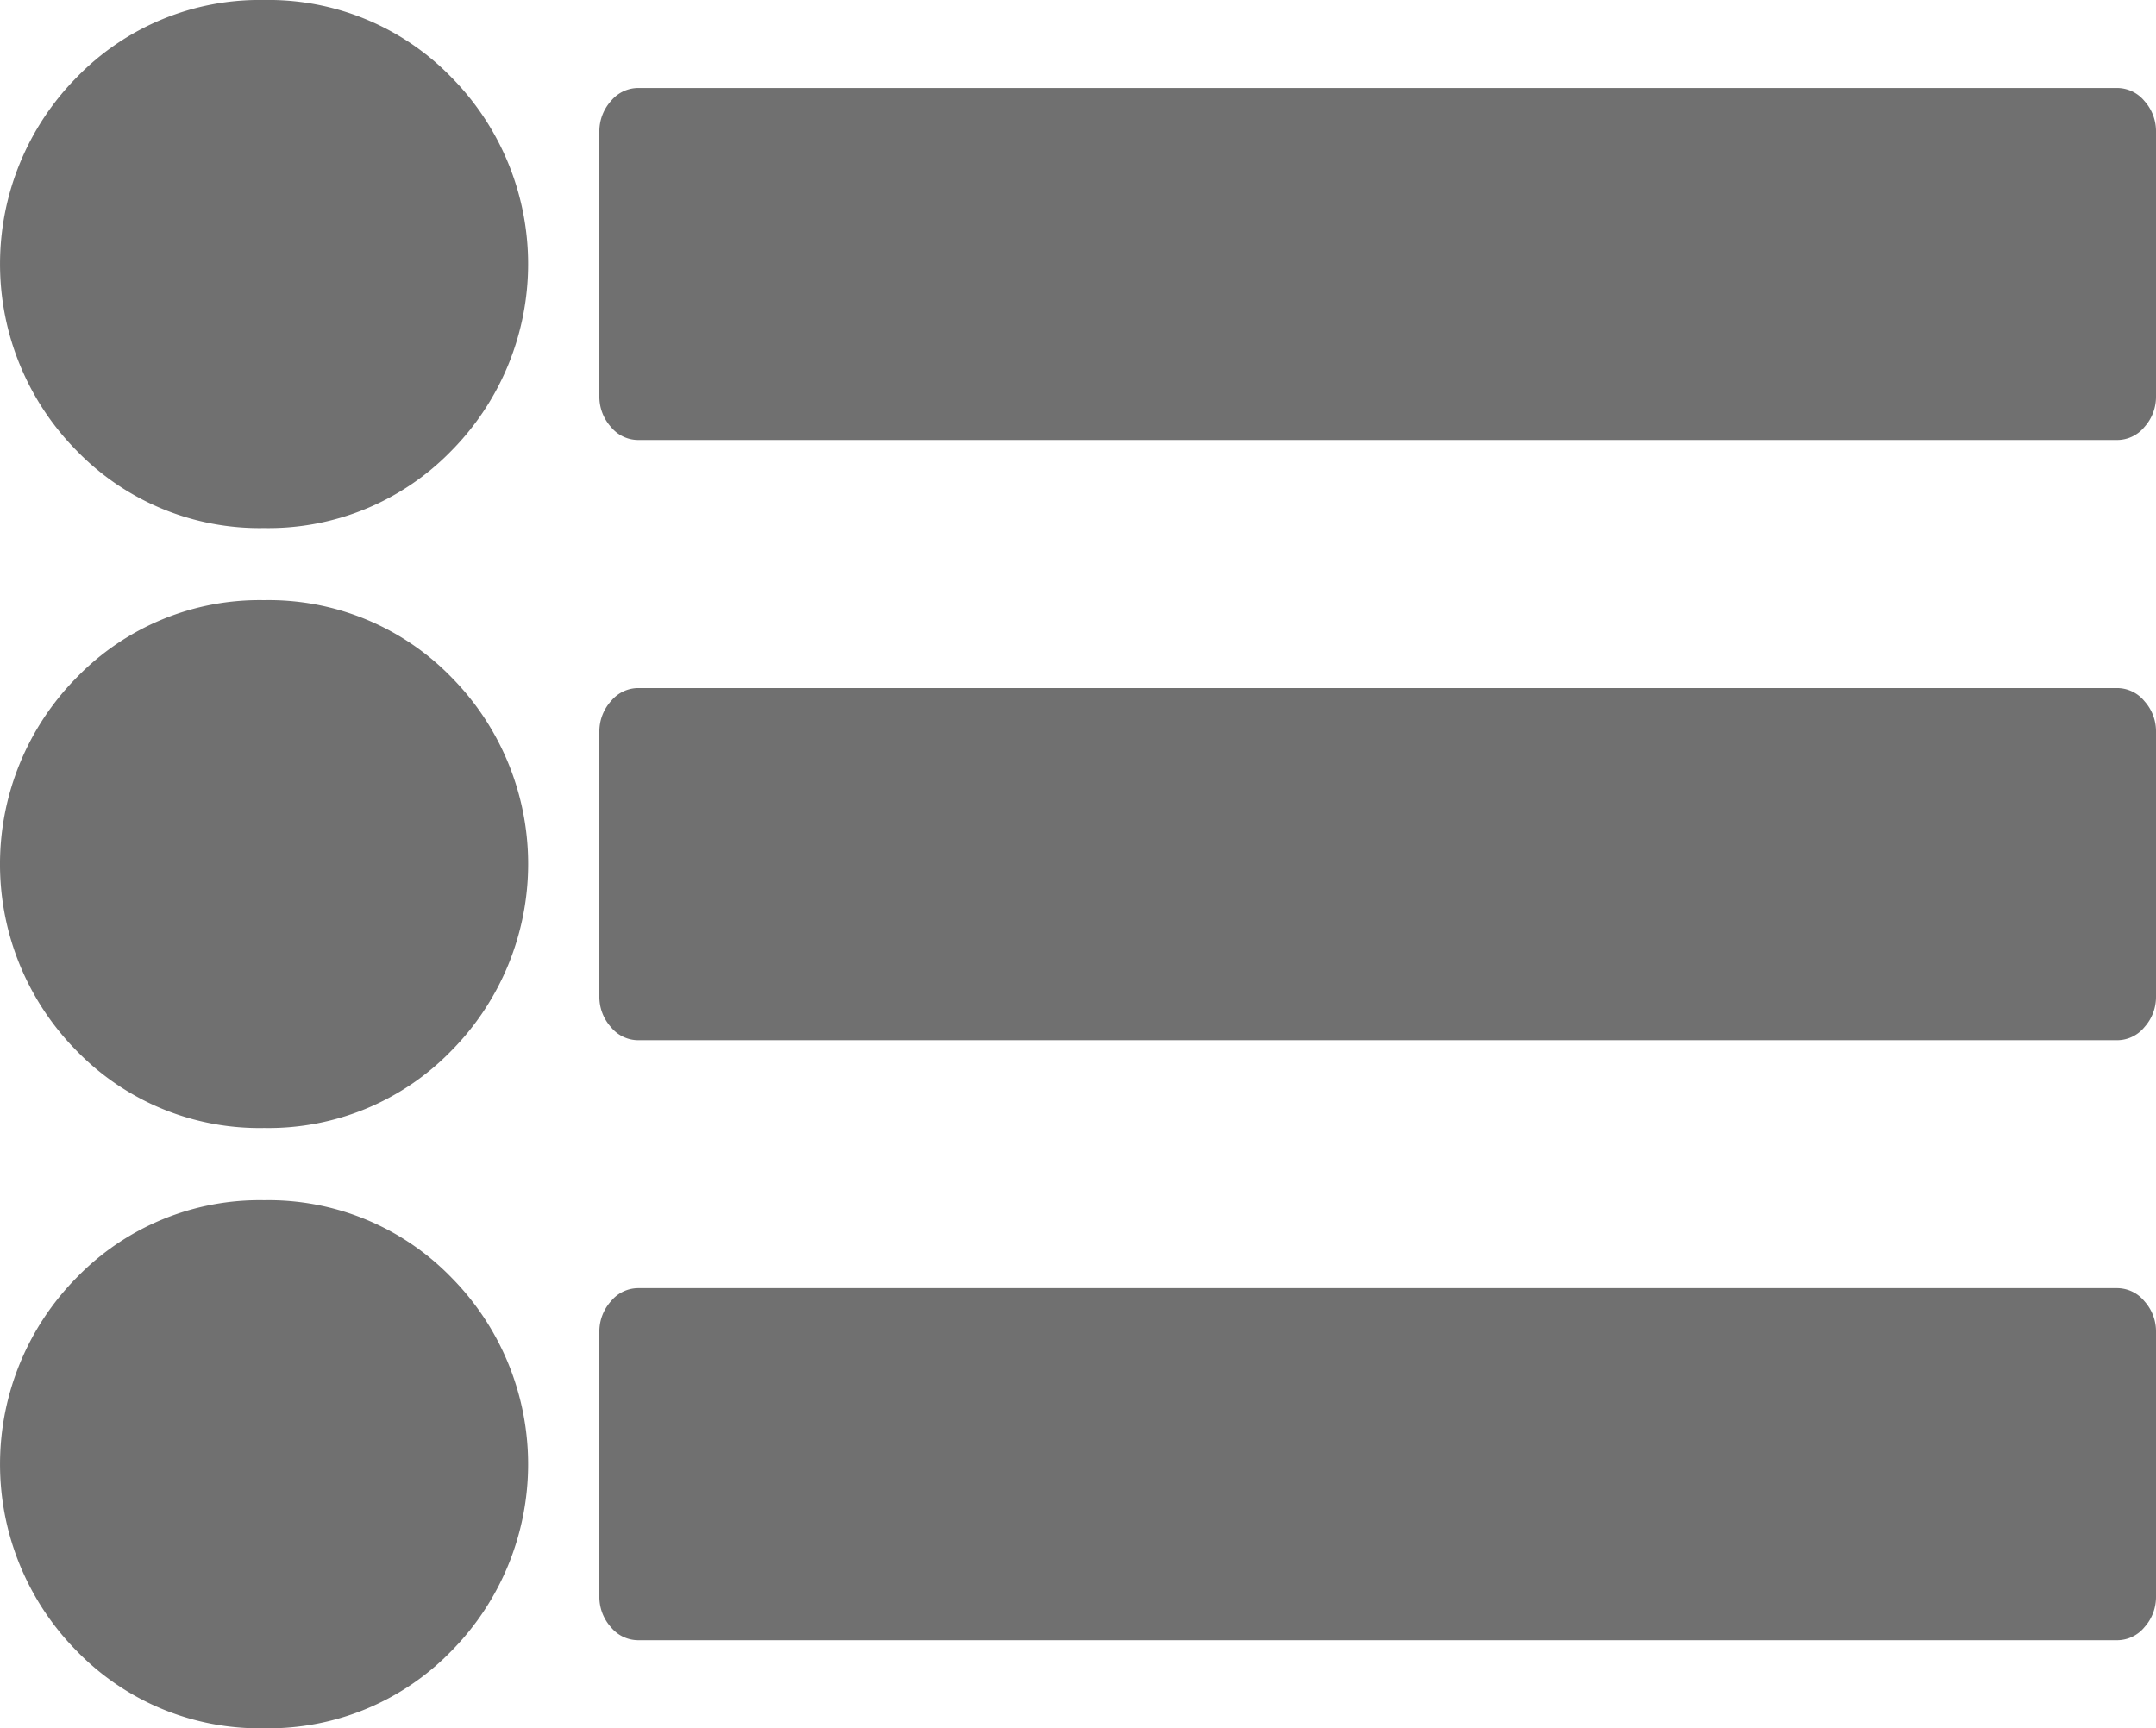 <svg id="menuu" xmlns="http://www.w3.org/2000/svg" width="29.813" height="23.901" viewBox="0 0 29.813 23.901">
  <g id="Group_55" data-name="Group 55">
    <path id="Path_706" data-name="Path 706" d="M3.652,201a3.521,3.521,0,0,0-2.587,1.065,3.673,3.673,0,0,0,0,5.173A3.522,3.522,0,0,0,3.652,208.3a3.522,3.522,0,0,0,2.586-1.065,3.673,3.673,0,0,0,0-5.173A3.522,3.522,0,0,0,3.652,201Z" transform="translate(0 -192.7)" fill="#707070"/>
    <path id="Path_707" data-name="Path 707" d="M3.655,54.817a3.522,3.522,0,0,0-2.587,1.065,3.674,3.674,0,0,0,0,5.173A3.522,3.522,0,0,0,3.655,62.12a3.522,3.522,0,0,0,2.586-1.065,3.674,3.674,0,0,0,0-5.173A3.521,3.521,0,0,0,3.655,54.817Z" transform="translate(-0.003 -54.817)" fill="#707070"/>
    <path id="Path_708" data-name="Path 708" d="M3.655,347.18a3.522,3.522,0,0,0-2.587,1.065,3.674,3.674,0,0,0,0,5.173,3.522,3.522,0,0,0,2.587,1.065,3.522,3.522,0,0,0,2.586-1.065,3.674,3.674,0,0,0,0-5.173A3.521,3.521,0,0,0,3.655,347.18Z" transform="translate(-0.003 -330.581)" fill="#707070"/>
    <path id="Path_709" data-name="Path 709" d="M167.543,73.272a.491.491,0,0,0-.379-.18H146.716a.49.49,0,0,0-.378.18.626.626,0,0,0-.16.428v3.652a.626.626,0,0,0,.16.428.49.49,0,0,0,.378.18h20.448a.49.49,0,0,0,.379-.18.625.625,0,0,0,.16-.428V73.7A.626.626,0,0,0,167.543,73.272Z" transform="translate(-137.89 -71.875)" fill="#707070"/>
    <path id="Path_710" data-name="Path 710" d="M167.164,219.271H146.716a.489.489,0,0,0-.378.181.625.625,0,0,0-.16.428v3.652a.625.625,0,0,0,.16.428.489.489,0,0,0,.378.181h20.448a.489.489,0,0,0,.379-.181.624.624,0,0,0,.16-.428V219.88a.624.624,0,0,0-.16-.428A.49.49,0,0,0,167.164,219.271Z" transform="translate(-137.89 -209.755)" fill="#707070"/>
    <path id="Path_711" data-name="Path 711" d="M167.164,365.447H146.716a.489.489,0,0,0-.378.181.625.625,0,0,0-.16.428v3.652a.626.626,0,0,0,.16.428.49.49,0,0,0,.378.18h20.448a.49.49,0,0,0,.379-.18.625.625,0,0,0,.16-.428v-3.652a.624.624,0,0,0-.16-.428A.491.491,0,0,0,167.164,365.447Z" transform="translate(-137.89 -347.632)" fill="#707070"/>
  </g>
</svg>

